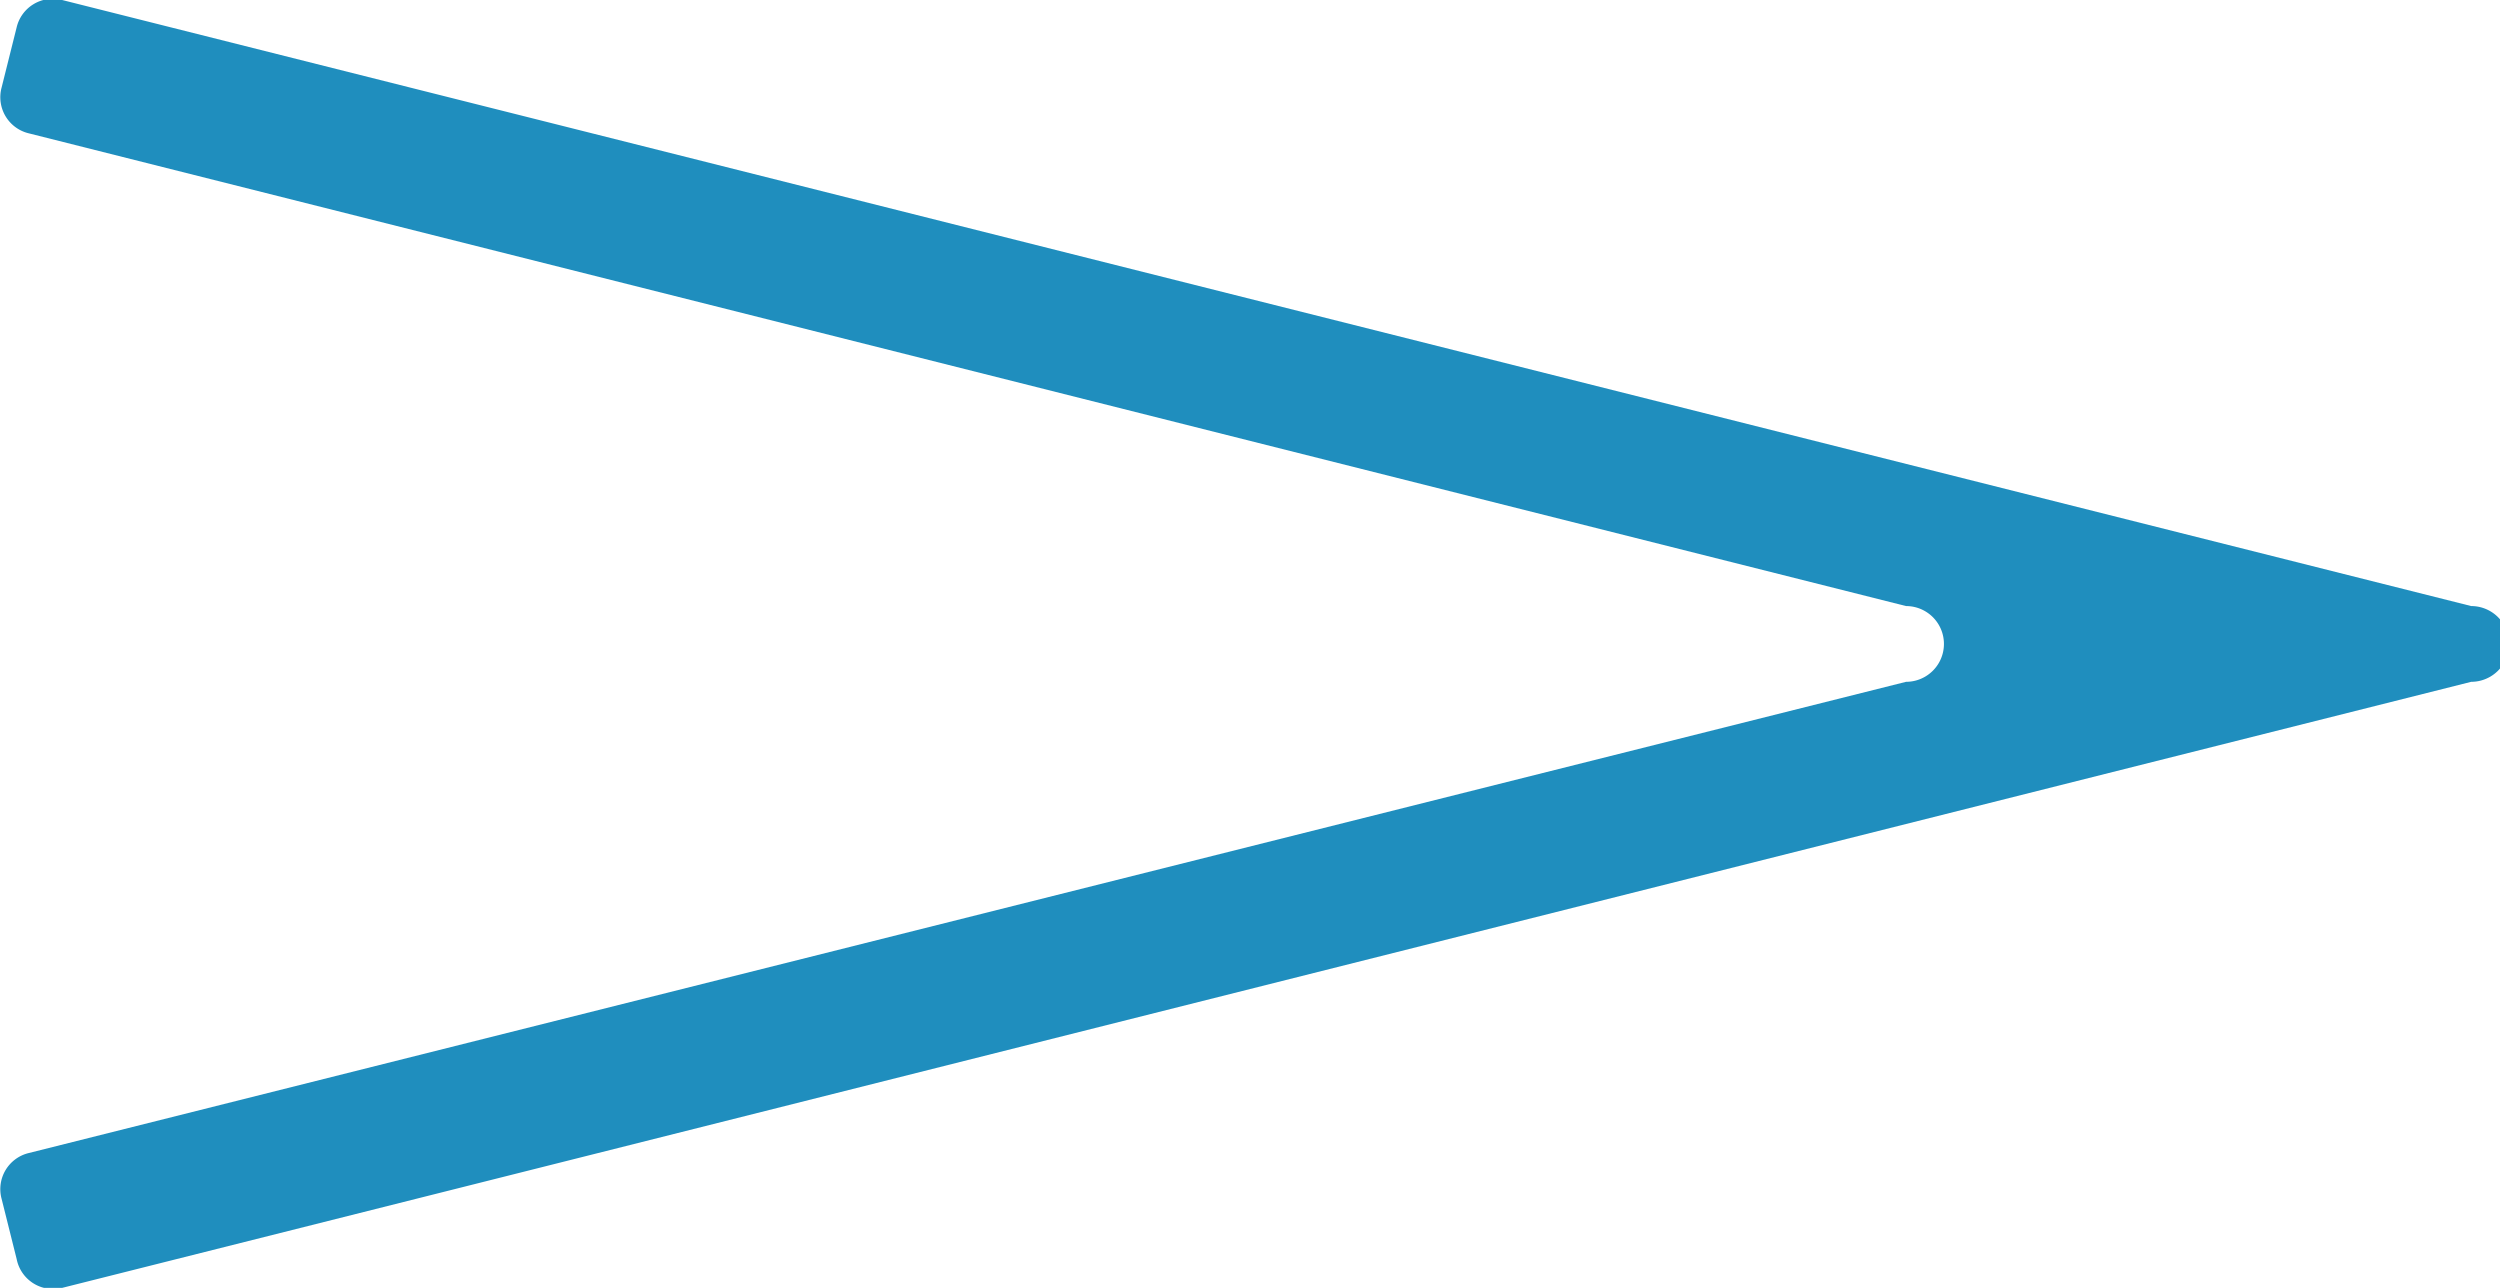 <svg xmlns="http://www.w3.org/2000/svg" viewBox="0 0 33 17"><defs><style>.cls-1{fill:#1f8ebe;}</style></defs><title>Mayor (7)</title><g id="Capa_2" data-name="Capa 2"><g id="Numeracion"><g id="Mayor"><path id="Mayor-2" data-name="Mayor" class="cls-1" d="M.82,17l31.8-8a.49.49,0,0,0,0-1L.82,0a.49.49,0,0,0-.6.36l-.2.8a.49.49,0,0,0,.36.6L25.16,8a.5.5,0,0,1,0,1L.38,15.22a.49.49,0,0,0-.36.6l.2.8A.49.49,0,0,0,.82,17Z"/></g></g></g></svg>